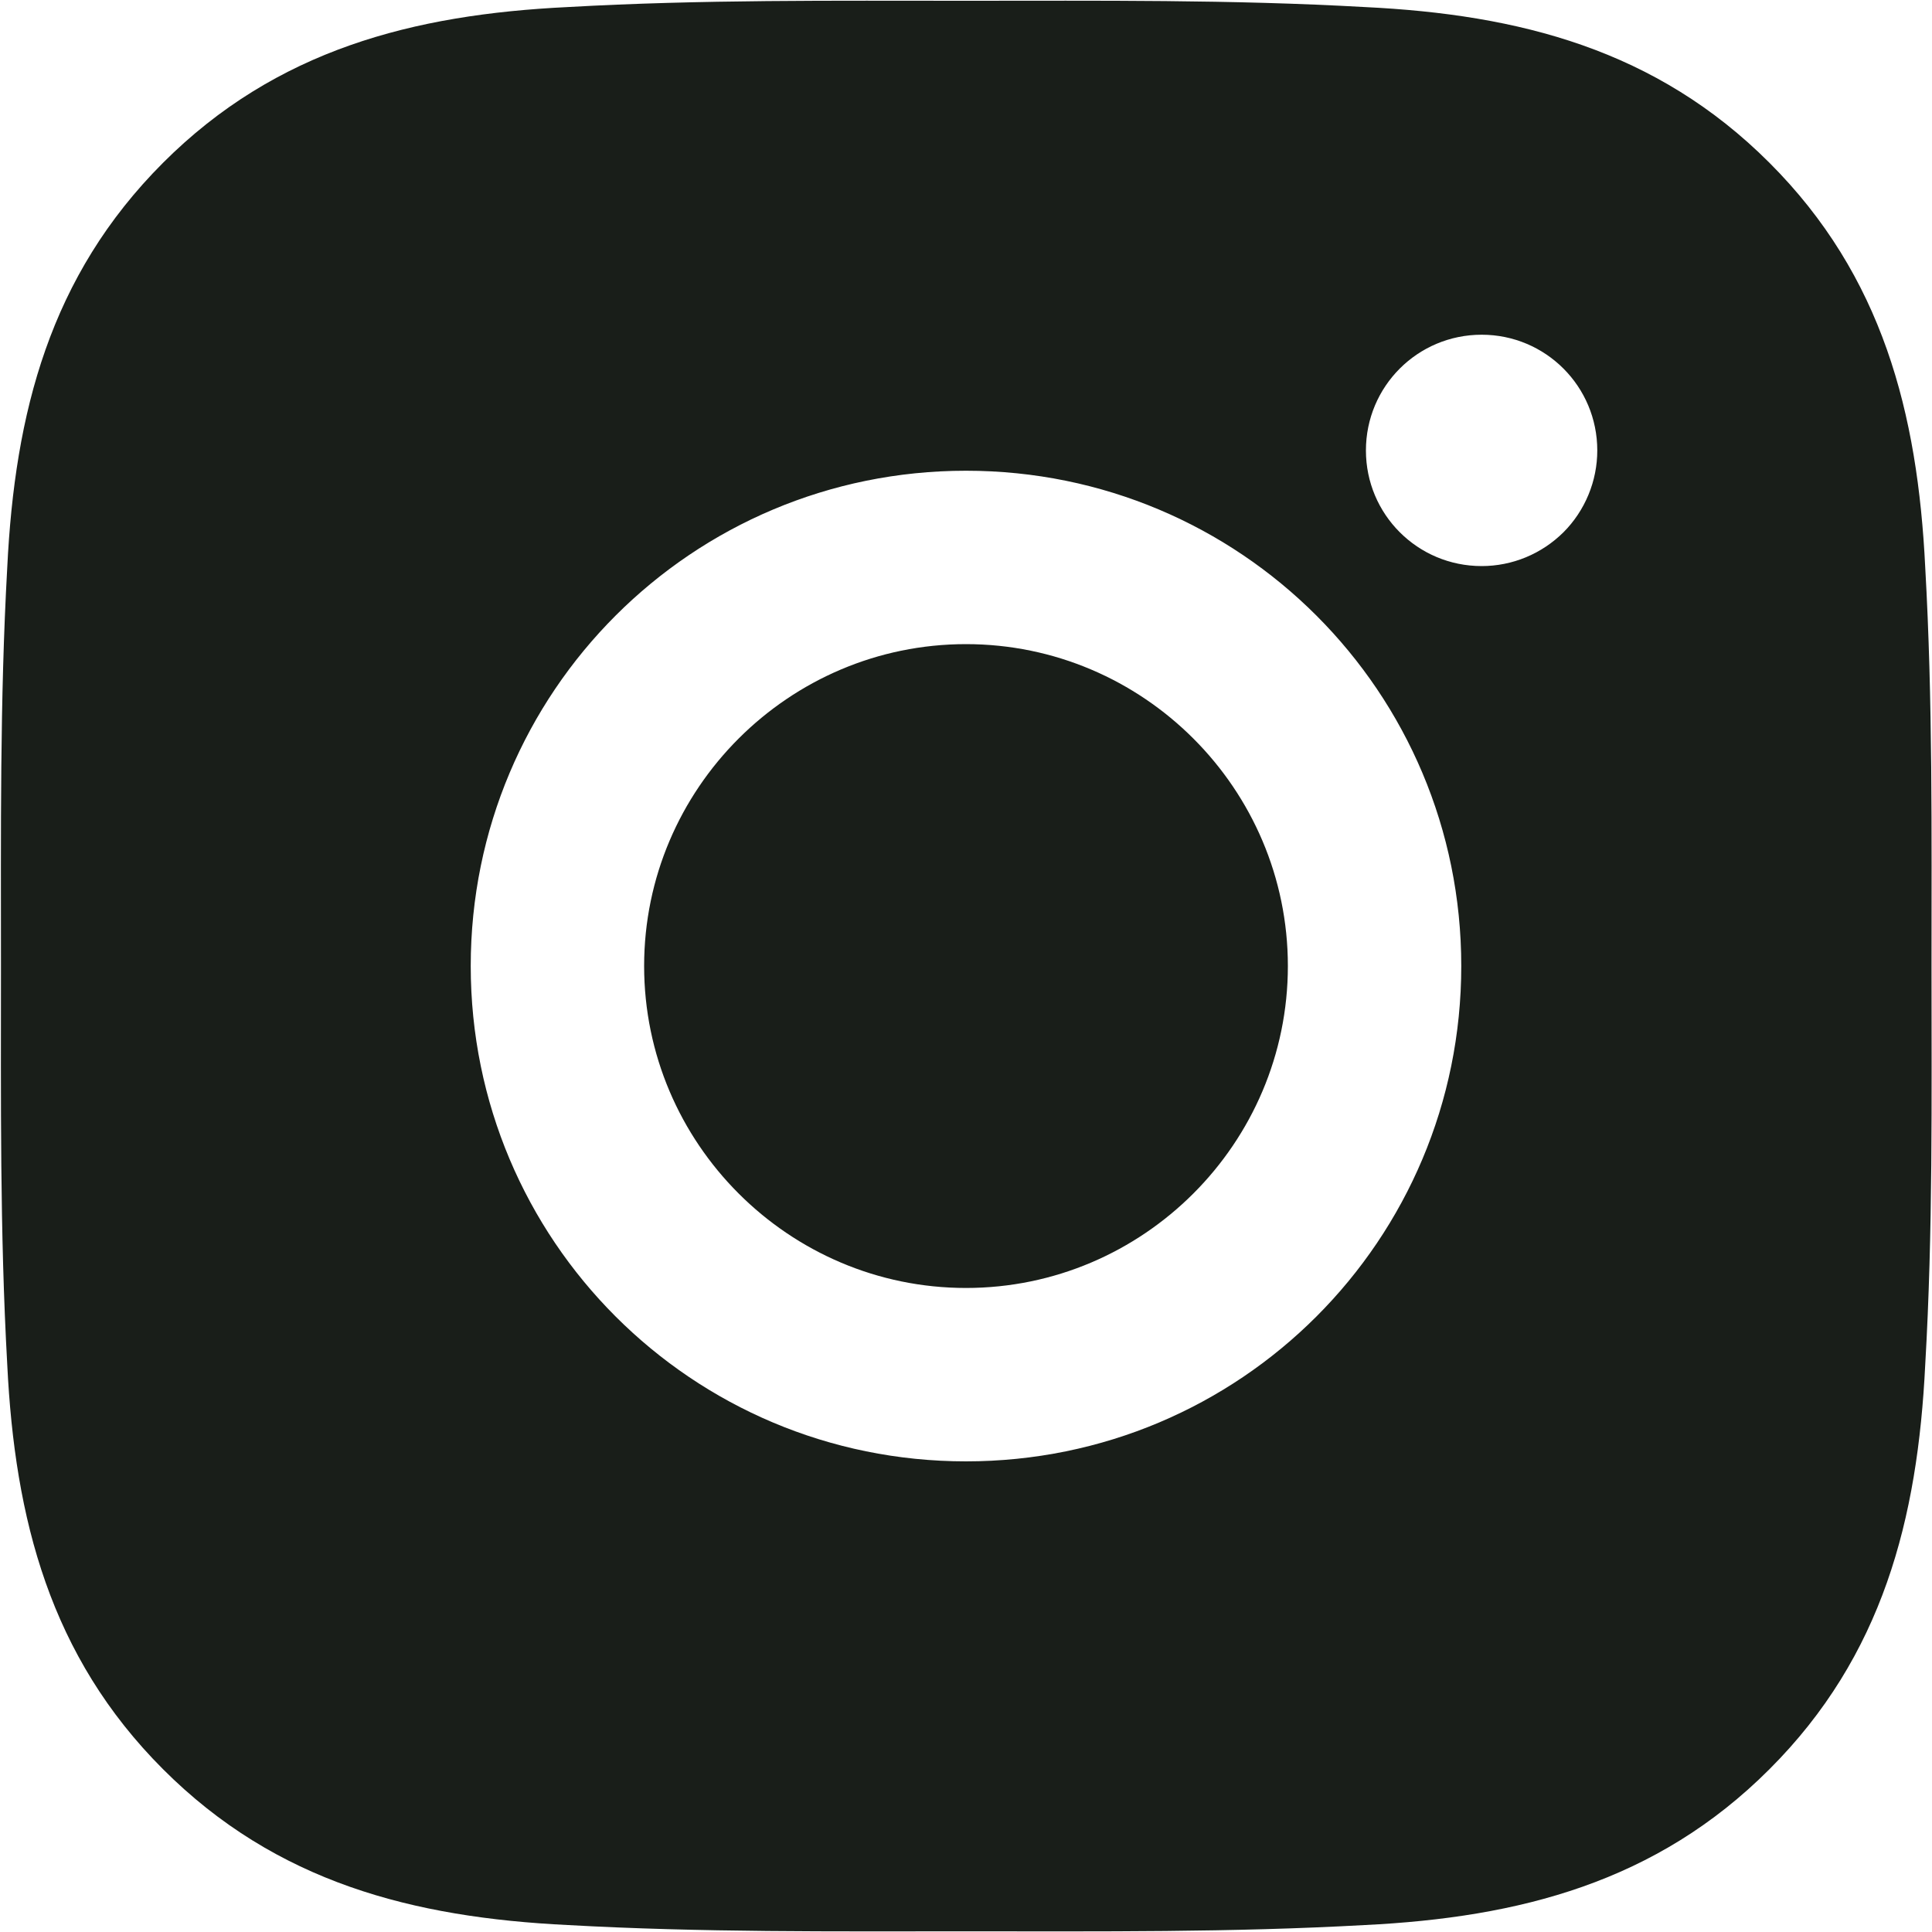 <svg width="20" height="20" viewBox="0 0 20 20" fill="none" xmlns="http://www.w3.org/2000/svg">
<path d="M10 6.668C8.165 6.668 6.668 8.165 6.668 10C6.668 11.835 8.165 13.333 10 13.333C11.835 13.333 13.332 11.835 13.332 10C13.332 8.165 11.835 6.668 10 6.668ZM19.995 10C19.995 8.62 20.008 7.253 19.93 5.875C19.852 4.275 19.488 2.855 18.317 1.685C17.145 0.513 15.727 0.15 14.127 0.073C12.748 -0.005 11.38 0.008 10.002 0.008C8.623 0.008 7.255 -0.005 5.878 0.073C4.278 0.15 2.858 0.515 1.688 1.685C0.515 2.858 0.153 4.275 0.075 5.875C-0.002 7.255 0.01 8.623 0.01 10C0.01 11.378 -0.002 12.748 0.075 14.125C0.153 15.725 0.518 17.145 1.688 18.315C2.86 19.488 4.278 19.85 5.878 19.928C7.258 20.005 8.625 19.993 10.002 19.993C11.383 19.993 12.75 20.005 14.127 19.928C15.727 19.85 17.148 19.485 18.317 18.315C19.49 17.143 19.852 15.725 19.93 14.125C20.01 12.748 19.995 11.38 19.995 10V10ZM10 15.128C7.163 15.128 4.873 12.838 4.873 10C4.873 7.163 7.163 4.873 10 4.873C12.838 4.873 15.127 7.163 15.127 10C15.127 12.838 12.838 15.128 10 15.128ZM15.338 5.86C14.675 5.86 14.14 5.325 14.14 4.663C14.14 4 14.675 3.465 15.338 3.465C16 3.465 16.535 4 16.535 4.663C16.535 4.82 16.504 4.976 16.444 5.121C16.384 5.266 16.296 5.399 16.185 5.51C16.073 5.621 15.941 5.709 15.796 5.769C15.651 5.829 15.495 5.86 15.338 5.86V5.86Z" fill="#191E19"/>
</svg>
